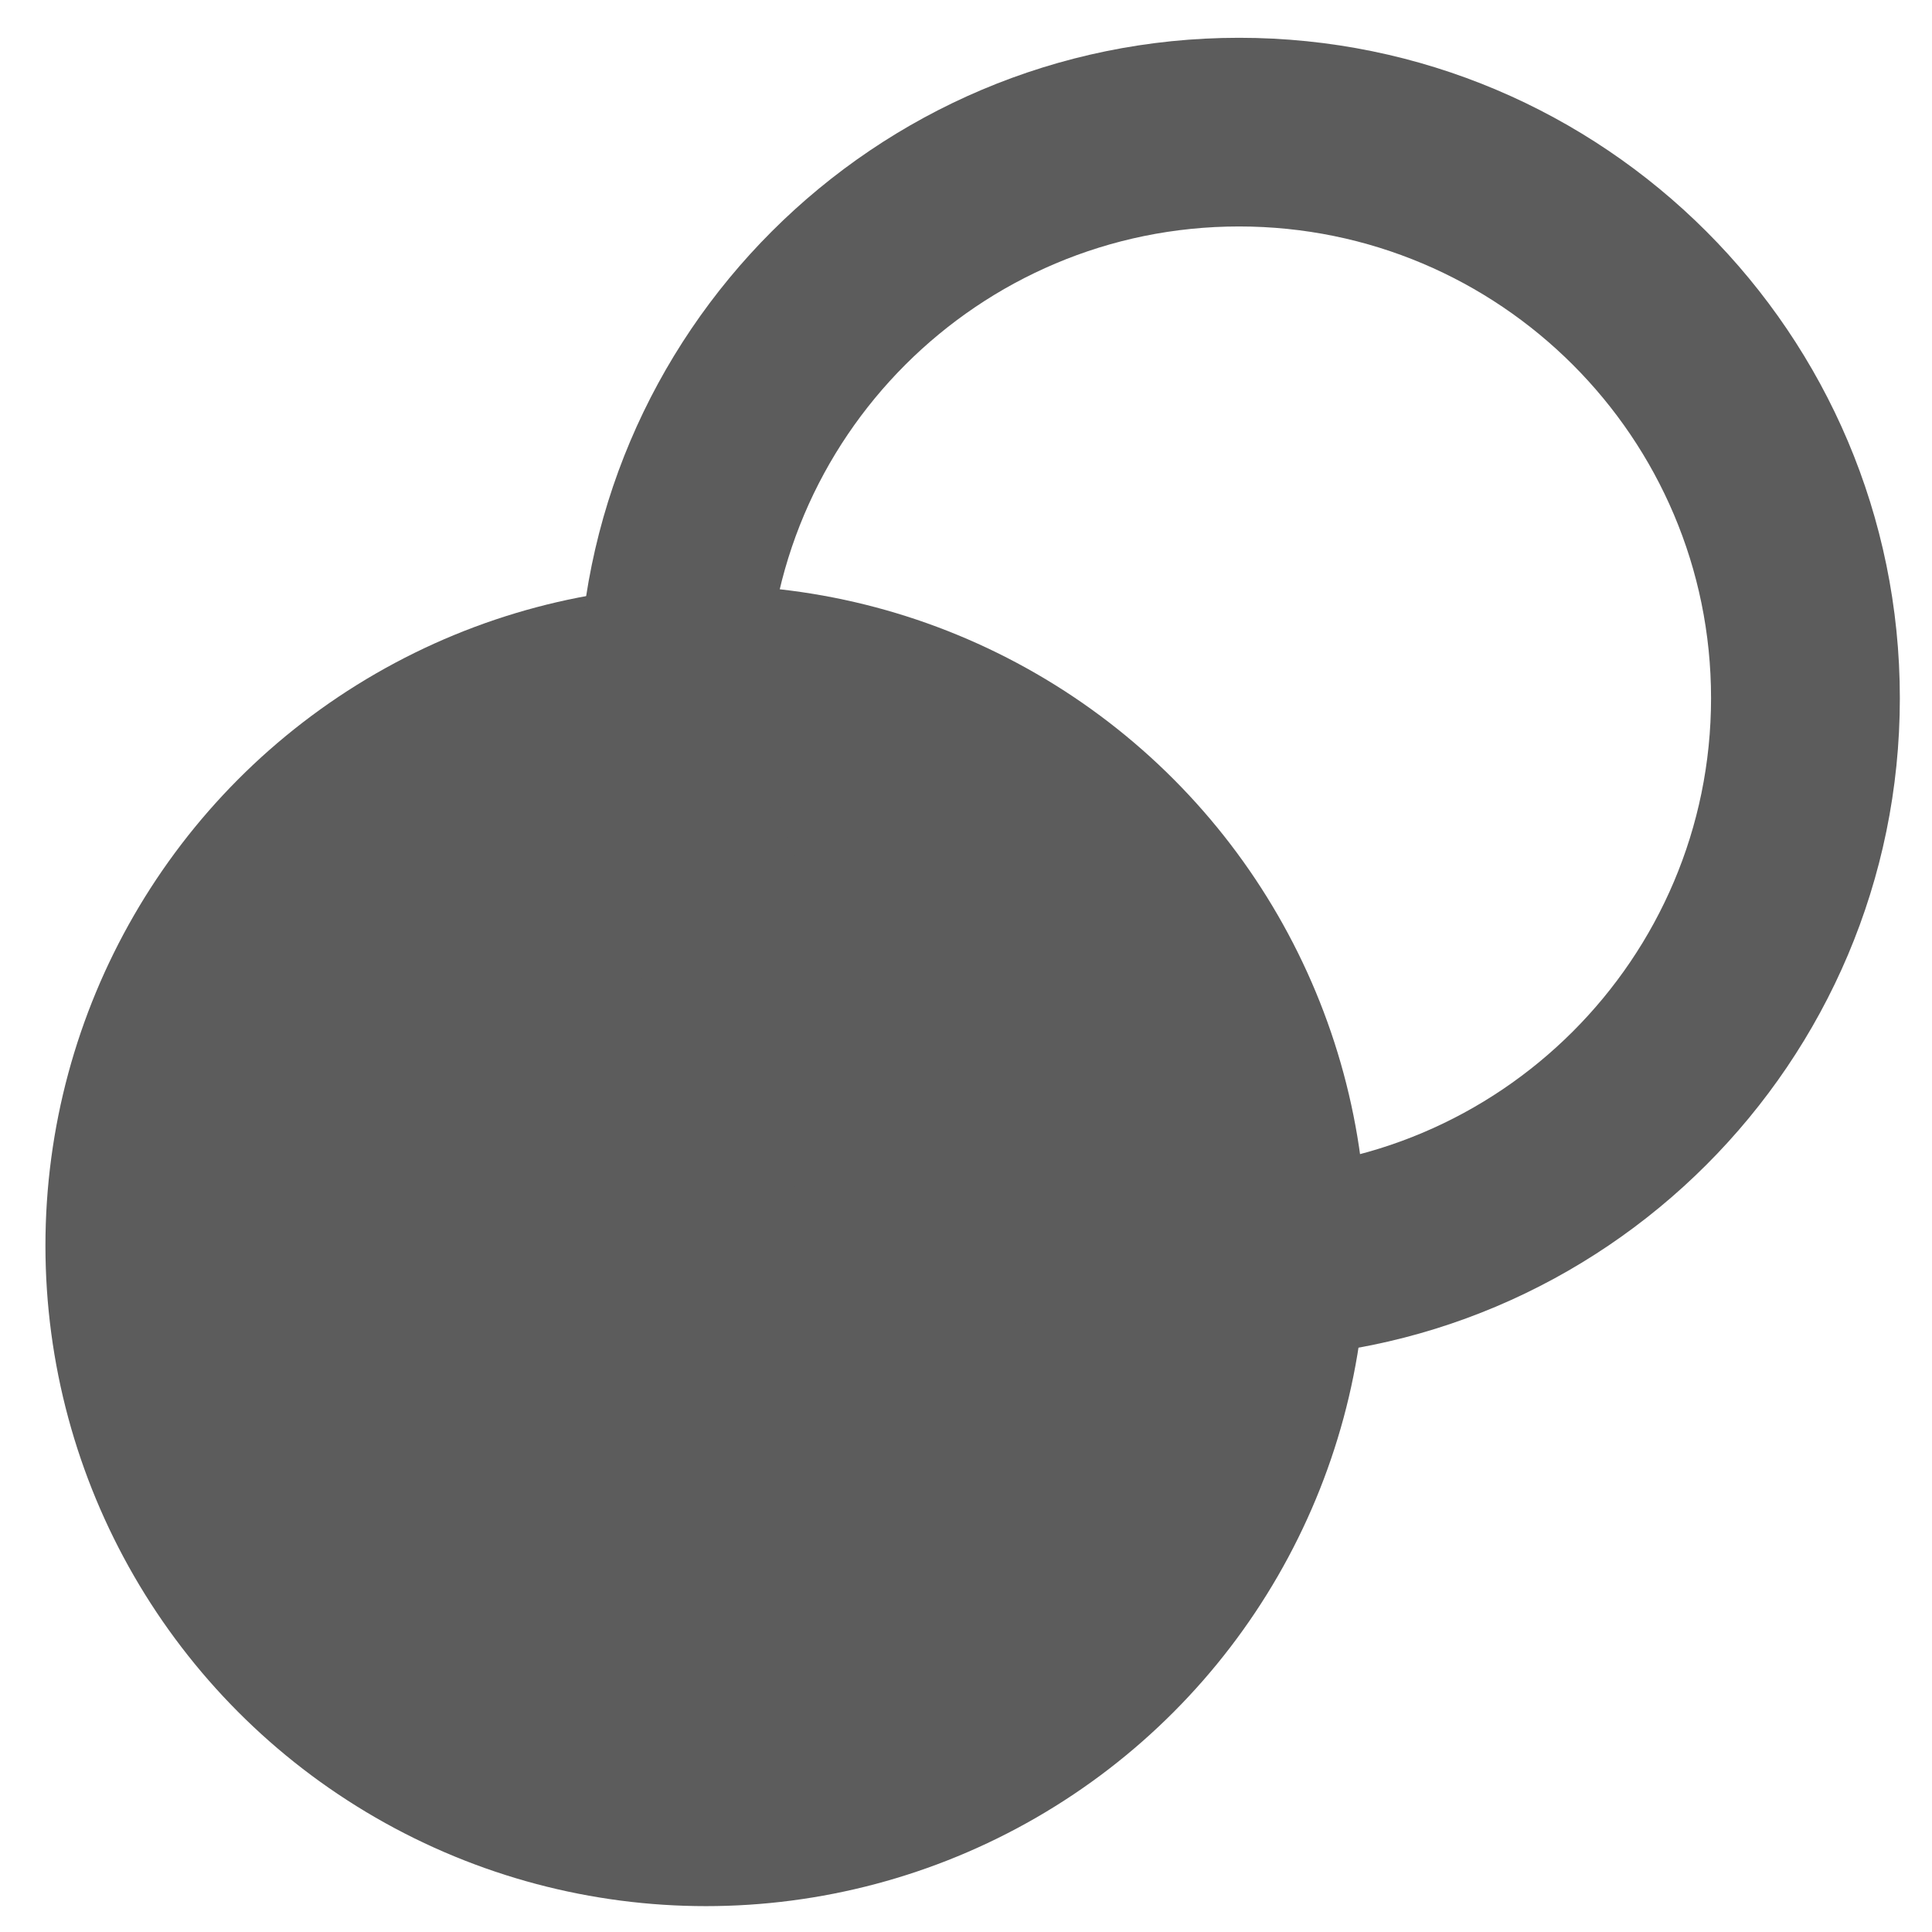 <?xml version="1.0" encoding="UTF-8" standalone="no"?>
<!DOCTYPE svg PUBLIC "-//W3C//DTD SVG 1.1//EN" "http://www.w3.org/Graphics/SVG/1.1/DTD/svg11.dtd">
<svg width="100%" height="100%" viewBox="0 0 512 512" version="1.1" xmlns="http://www.w3.org/2000/svg" xmlns:xlink="http://www.w3.org/1999/xlink" xml:space="preserve" xmlns:serif="http://www.serif.com/" style="fill-rule:evenodd;clip-rule:evenodd;stroke-linejoin:round;stroke-miterlimit:2;">
    <g transform="matrix(1.434,0,0,1.633,-179.018,-174.449)">
        <g transform="matrix(0.875,0,0,0.875,8.11,93.288)">
            <ellipse cx="282.5" cy="246.5" rx="139.5" ry="122.5" style="fill:rgb(92,92,92);"/>
        </g>
        <g transform="matrix(1.163,0,0,1.323,-63.693,48.133)">
            <ellipse cx="359" cy="130" rx="105" ry="81" style="fill:white;fill-opacity:0;"/>
            <path d="M359,49C416.951,49 464,85.295 464,130C464,174.705 416.951,211 359,211C301.049,211 254,174.705 254,130C254,85.295 301.049,49 359,49ZM359,72.143C400.394,72.143 434,98.068 434,130C434,161.932 400.394,187.857 359,187.857C317.606,187.857 284,161.932 284,130C284,98.068 317.606,72.143 359,72.143Z" style="fill:rgb(92,92,92);"/>
        </g>
    </g>
</svg>
